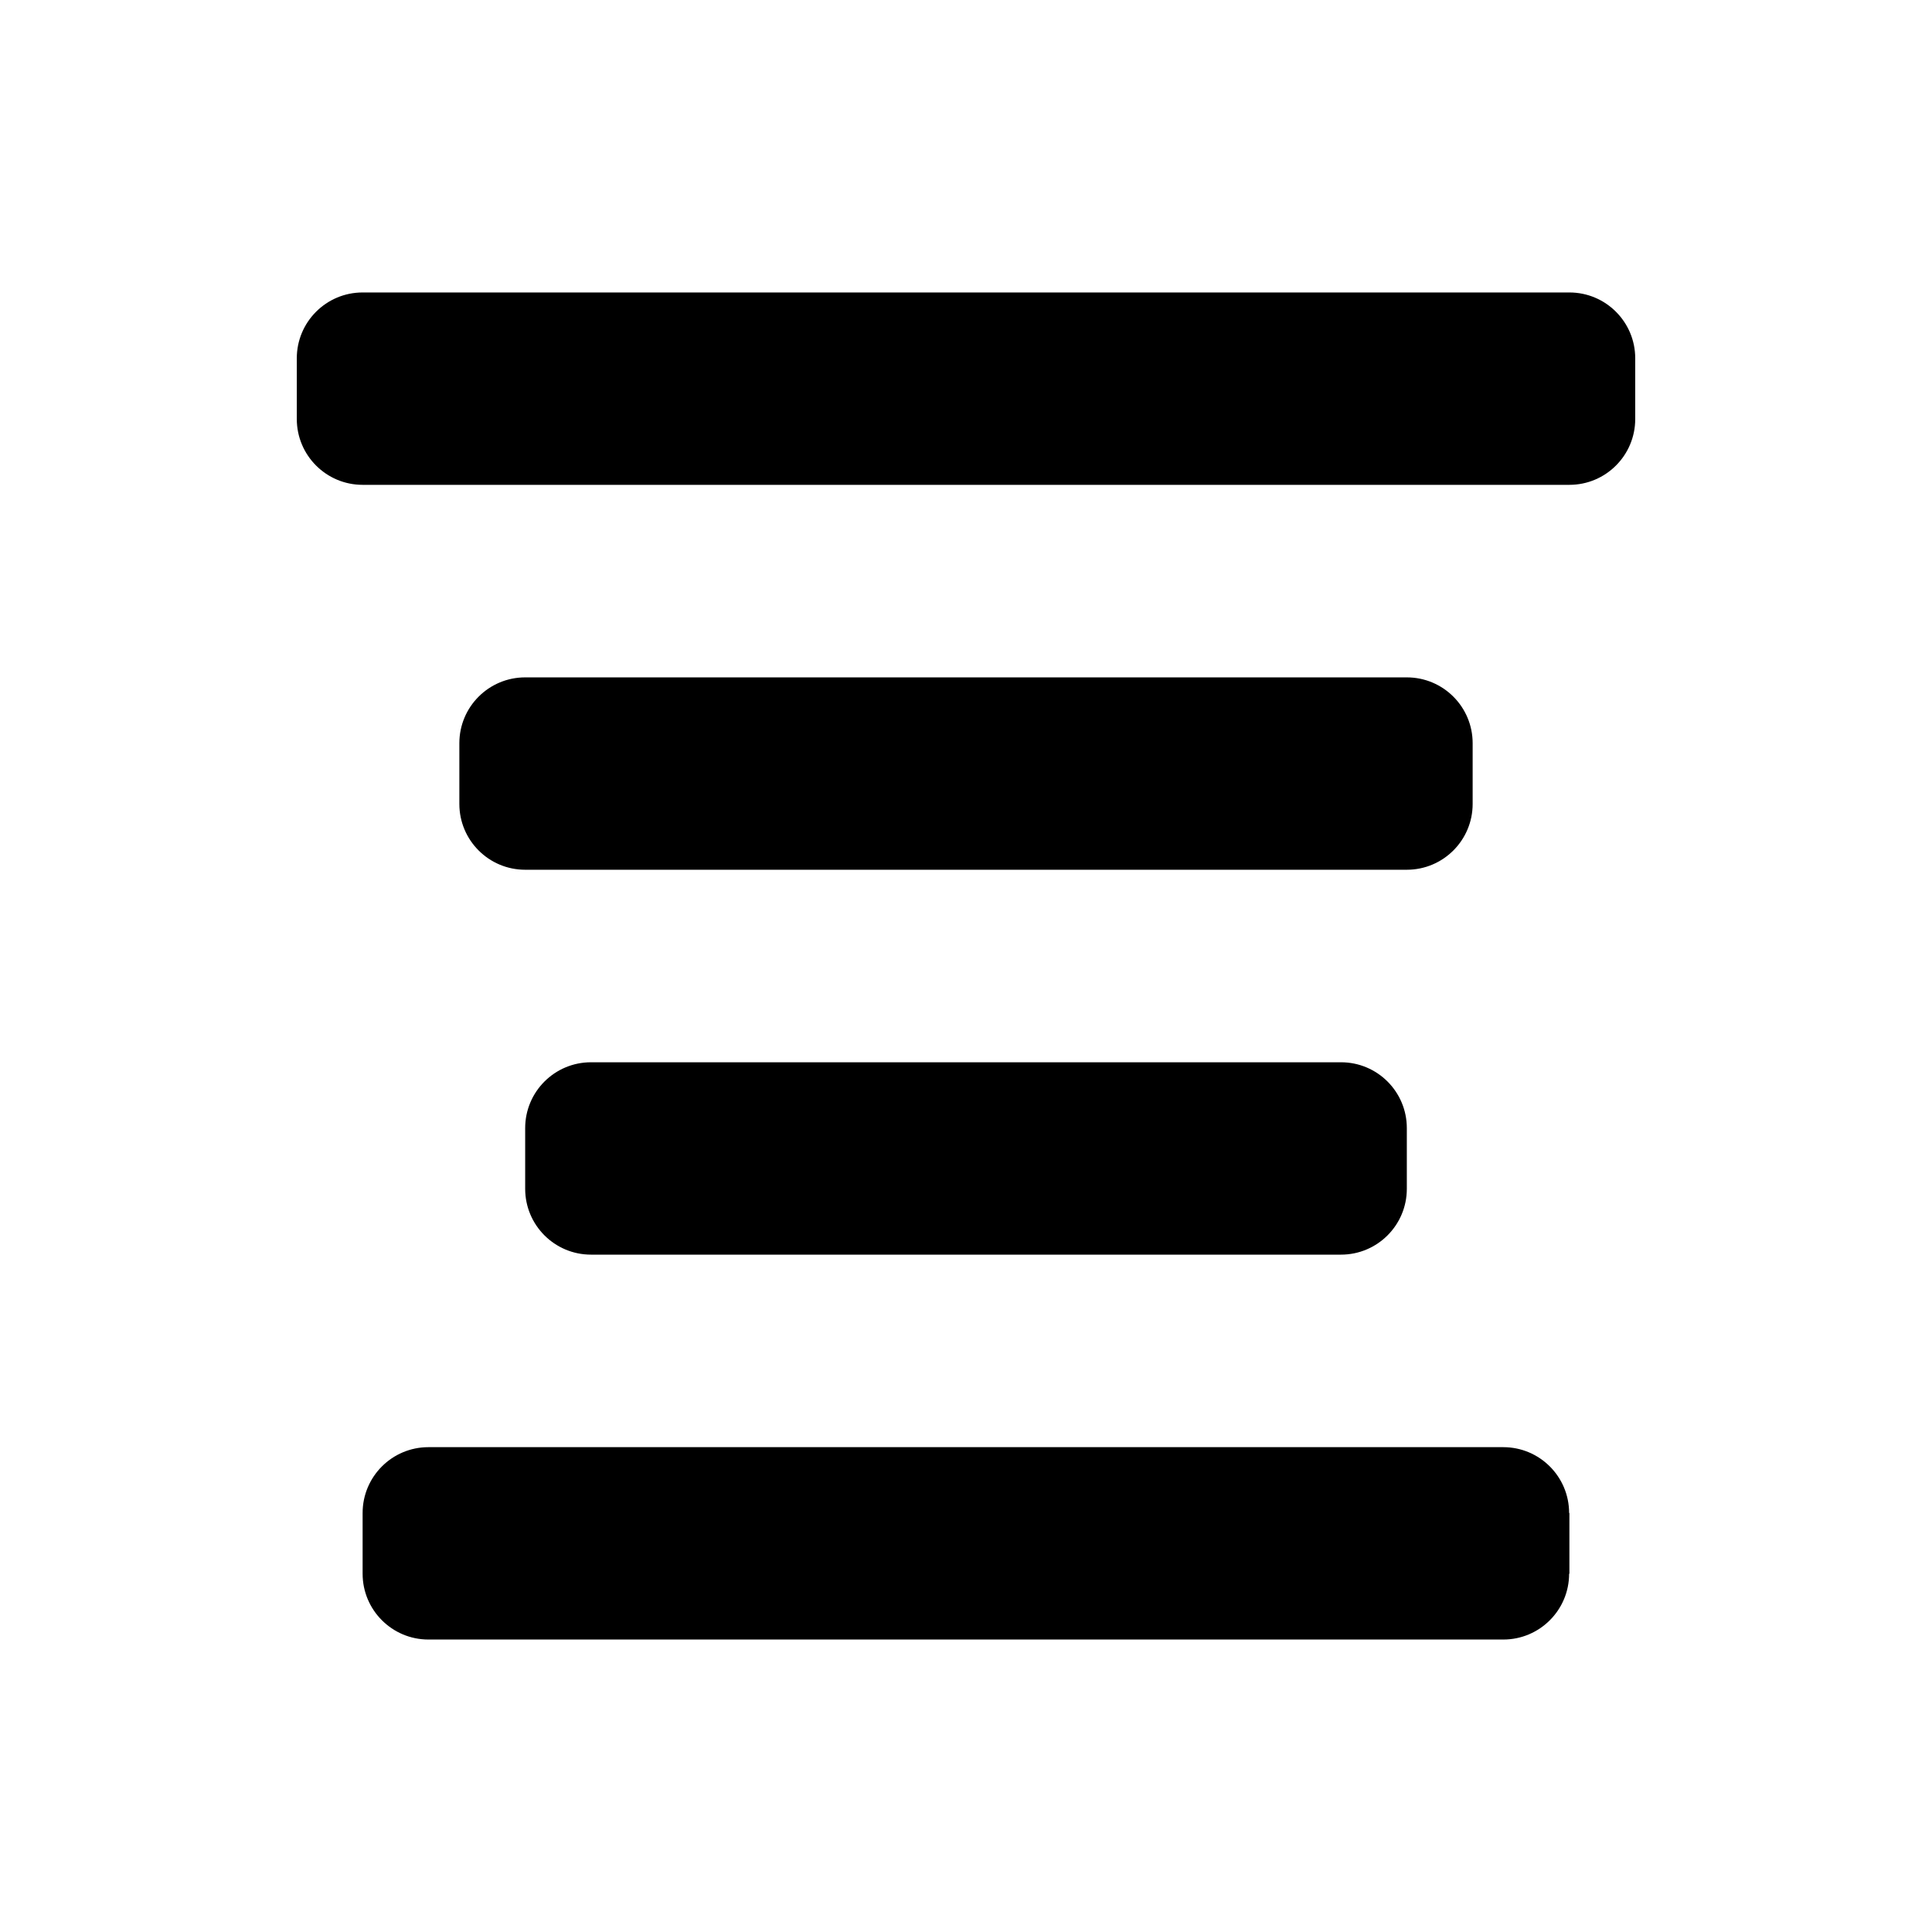 <?xml version="1.0" encoding="utf-8"?>
<!-- Generator: Adobe Illustrator 17.0.0, SVG Export Plug-In . SVG Version: 6.00 Build 0)  -->
<!DOCTYPE svg PUBLIC "-//W3C//DTD SVG 1.1//EN" "http://www.w3.org/Graphics/SVG/1.1/DTD/svg11.dtd">
<svg version="1.1" id="Layer_1" xmlns="http://www.w3.org/2000/svg" xmlns:xlink="http://www.w3.org/1999/xlink" x="0px" y="0px"
     width="100px" height="100px" viewBox="0 0 100 100" enable-background="new 0 0 100 100" xml:space="preserve">
<g>
	<path d="M81.232,15.138H18.769c-1.882,0-3.407,1.525-3.407,3.407v3.143c0,1.881,1.525,3.407,3.407,3.407h62.463
		c1.881,0,3.407-1.525,3.407-3.407v-3.143C84.639,16.663,83.113,15.138,81.232,15.138z"/>
	<path d="M76.224,41.611L76.224,41.611l0-3.143h0c0-1.882-1.525-3.407-3.407-3.407h0H27.183c-1.882,0-3.407,1.525-3.407,3.407v3.143
		c0,1.881,1.525,3.407,3.407,3.407h45.634h0C74.699,45.017,76.224,43.492,76.224,41.611z"/>
	<path d="M77.81,74.905L77.81,74.905H22.176c-1.882,0-3.407,1.525-3.407,3.407v3.143c0,1.881,1.525,3.407,3.407,3.407H77.81h0
		c1.881,0,3.407-1.525,3.407-3.407h0.015v-3.143h-0.015C81.217,76.431,79.691,74.905,77.81,74.905z"/>
	<path d="M72.817,58.39c0-1.882-1.525-3.407-3.407-3.407l0,0v0H30.59c-1.882,0-3.407,1.525-3.407,3.407v3.143
		c0,1.881,1.525,3.407,3.407,3.407h38.82v0l0,0c1.881,0,3.407-1.525,3.407-3.407c0,0,0-0.001,0-0.001v-3.141L72.817,58.39z"/>
</g>
</svg>
